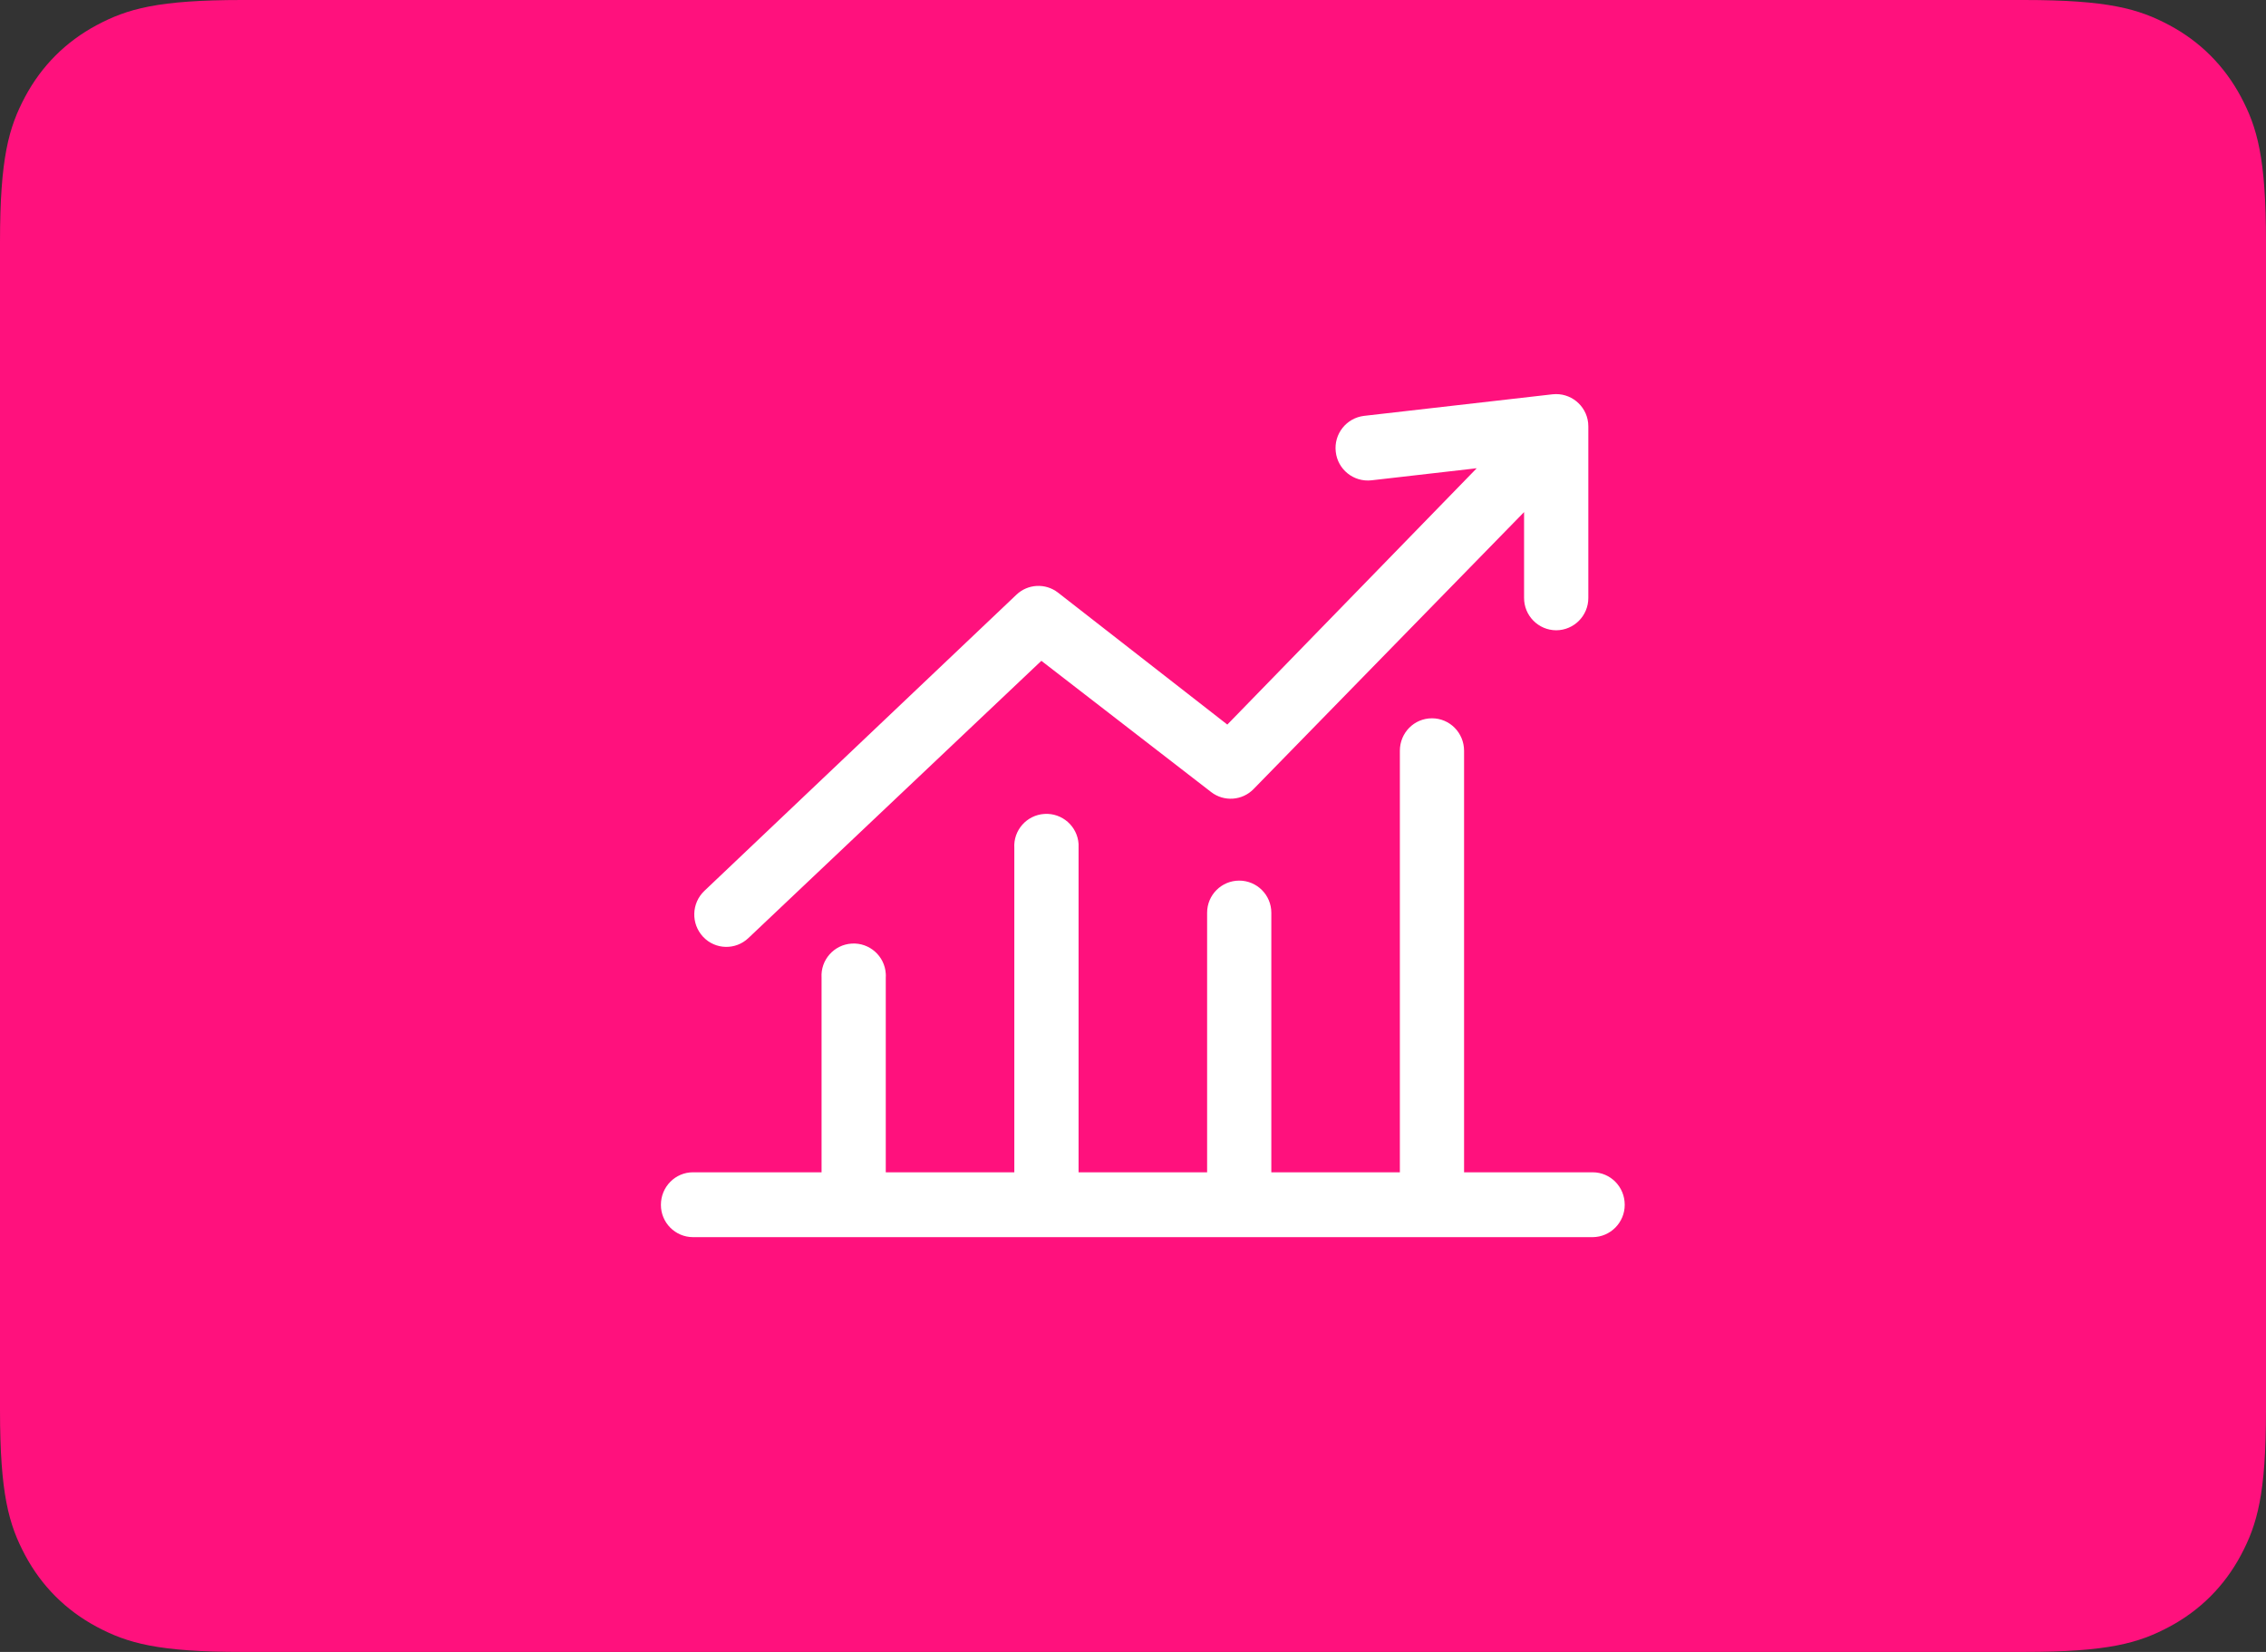 <?xml version="1.0" encoding="UTF-8"?>
<svg width="48px" height="35px" viewBox="0 0 48 35" version="1.1" xmlns="http://www.w3.org/2000/svg" xmlns:xlink="http://www.w3.org/1999/xlink">
    <rect x="0" y="0" width="48" height="35" fill="#333333" stroke="none"/>
    <title>btn_Dropdown_outline备份 4</title>
    <g id="pc" stroke="none" stroke-width="1" fill="none" fill-rule="evenodd">
        <g id="14" transform="translate(-1388, -215)">
            <g id="编组-53" transform="translate(101, 76)">
                <g id="编组-8" transform="translate(0, 139)">
                    <g id="编组-5备份" transform="translate(1234, 0)">
                        <g id="btn_Dropdown_outline备份-4" transform="translate(53, 0)">
                            <path d="M5.128,-2.07168062e-16 L42.872,2.21049072e-15 C44.655,-1.28435877e-15 45.302,0.186 45.954,0.534 C46.606,0.883 47.117,1.394 47.466,2.046 C47.814,2.698 48,3.345 48,5.128 L48,29.872 C48,31.655 47.814,32.302 47.466,32.954 C47.117,33.606 46.606,34.117 45.954,34.466 C45.302,34.814 44.655,35 42.872,35 L5.128,35 C3.345,35 2.698,34.814 2.046,34.466 C1.394,34.117 0.883,33.606 0.534,32.954 C0.186,32.302 8.02470732e-17,31.655 -1.38112041e-16,29.872 L1.38112041e-16,5.128 C-8.02470732e-17,3.345 0.186,2.698 0.534,2.046 C0.883,1.394 1.394,0.883 2.046,0.534 C2.698,0.186 3.345,1.2037061e-16 5.128,-2.07168062e-16 Z" id="Shape" fill="#FF117D" transform="translate(24, 17.5) rotate(-360) translate(-24, -17.5) "></path>
                            <g id="趋势" transform="translate(14, 8)" fill="#FFFFFF" fill-rule="nonzero">
                                <path d="M19.737,16.838 C20.112,16.838 20.416,17.144 20.416,17.526 L20.416,17.526 C20.417,17.902 20.114,18.209 19.737,18.212 L0.679,18.212 L0.679,18.212 C0.303,18.211 -0.001,17.904 -4.79826653e-06,17.528 C-4.79826653e-06,17.527 -4.79826653e-06,17.526 -4.79826653e-06,17.526 C-4.79826653e-06,17.145 0.305,16.838 0.679,16.838 L3.403,16.838 L3.403,12.714 L3.403,12.714 C3.38,12.338 3.666,12.015 4.042,11.992 C4.417,11.969 4.74,12.255 4.763,12.63 C4.765,12.658 4.765,12.686 4.763,12.714 L4.763,16.838 L7.486,16.838 L7.486,9.966 L7.486,9.966 C7.463,9.591 7.749,9.268 8.125,9.245 C8.5,9.222 8.824,9.508 8.847,9.883 C8.848,9.911 8.848,9.939 8.847,9.966 L8.847,16.838 L11.57,16.838 L11.57,11.338 L11.57,11.338 C11.57,10.963 11.874,10.658 12.25,10.658 C12.625,10.658 12.93,10.963 12.93,11.338 C12.93,11.338 12.93,11.338 12.93,11.338 L12.93,16.838 L15.653,16.838 L15.653,7.906 C15.653,7.527 15.954,7.219 16.333,7.219 C16.709,7.219 17.013,7.526 17.013,7.907 L17.013,16.838 L19.737,16.838 L19.737,16.838 Z M12.553,8.719 L12.553,8.719 C12.314,8.964 11.928,8.992 11.656,8.782 L8.059,6.001 L1.853,11.875 L1.853,11.875 C1.582,12.133 1.154,12.123 0.897,11.852 C0.895,11.85 0.893,11.848 0.891,11.846 L0.891,11.846 C0.634,11.568 0.647,11.136 0.921,10.875 L7.531,4.6 L7.531,4.6 C7.772,4.37 8.145,4.351 8.409,4.554 L11.998,7.352 L17.281,1.921 L15.048,2.177 L15.048,2.177 C14.673,2.217 14.336,1.947 14.295,1.572 C14.295,1.572 14.295,1.572 14.295,1.572 L14.295,1.572 C14.251,1.196 14.519,0.856 14.895,0.811 L18.889,0.354 L18.889,0.354 C19.263,0.314 19.6,0.584 19.641,0.959 C19.644,0.985 19.645,1.011 19.645,1.037 L19.645,4.666 L19.645,4.666 C19.647,5.044 19.343,5.352 18.965,5.354 C18.965,5.354 18.964,5.354 18.964,5.354 L18.964,5.354 C18.586,5.352 18.282,5.044 18.284,4.666 C18.284,4.666 18.284,4.666 18.284,4.666 L18.284,2.85 L12.553,8.719 L12.553,8.719 Z" id="形状"></path>
                            </g>
                        </g>
                    </g>
                </g>
            </g>
        </g>
    </g>
</svg>